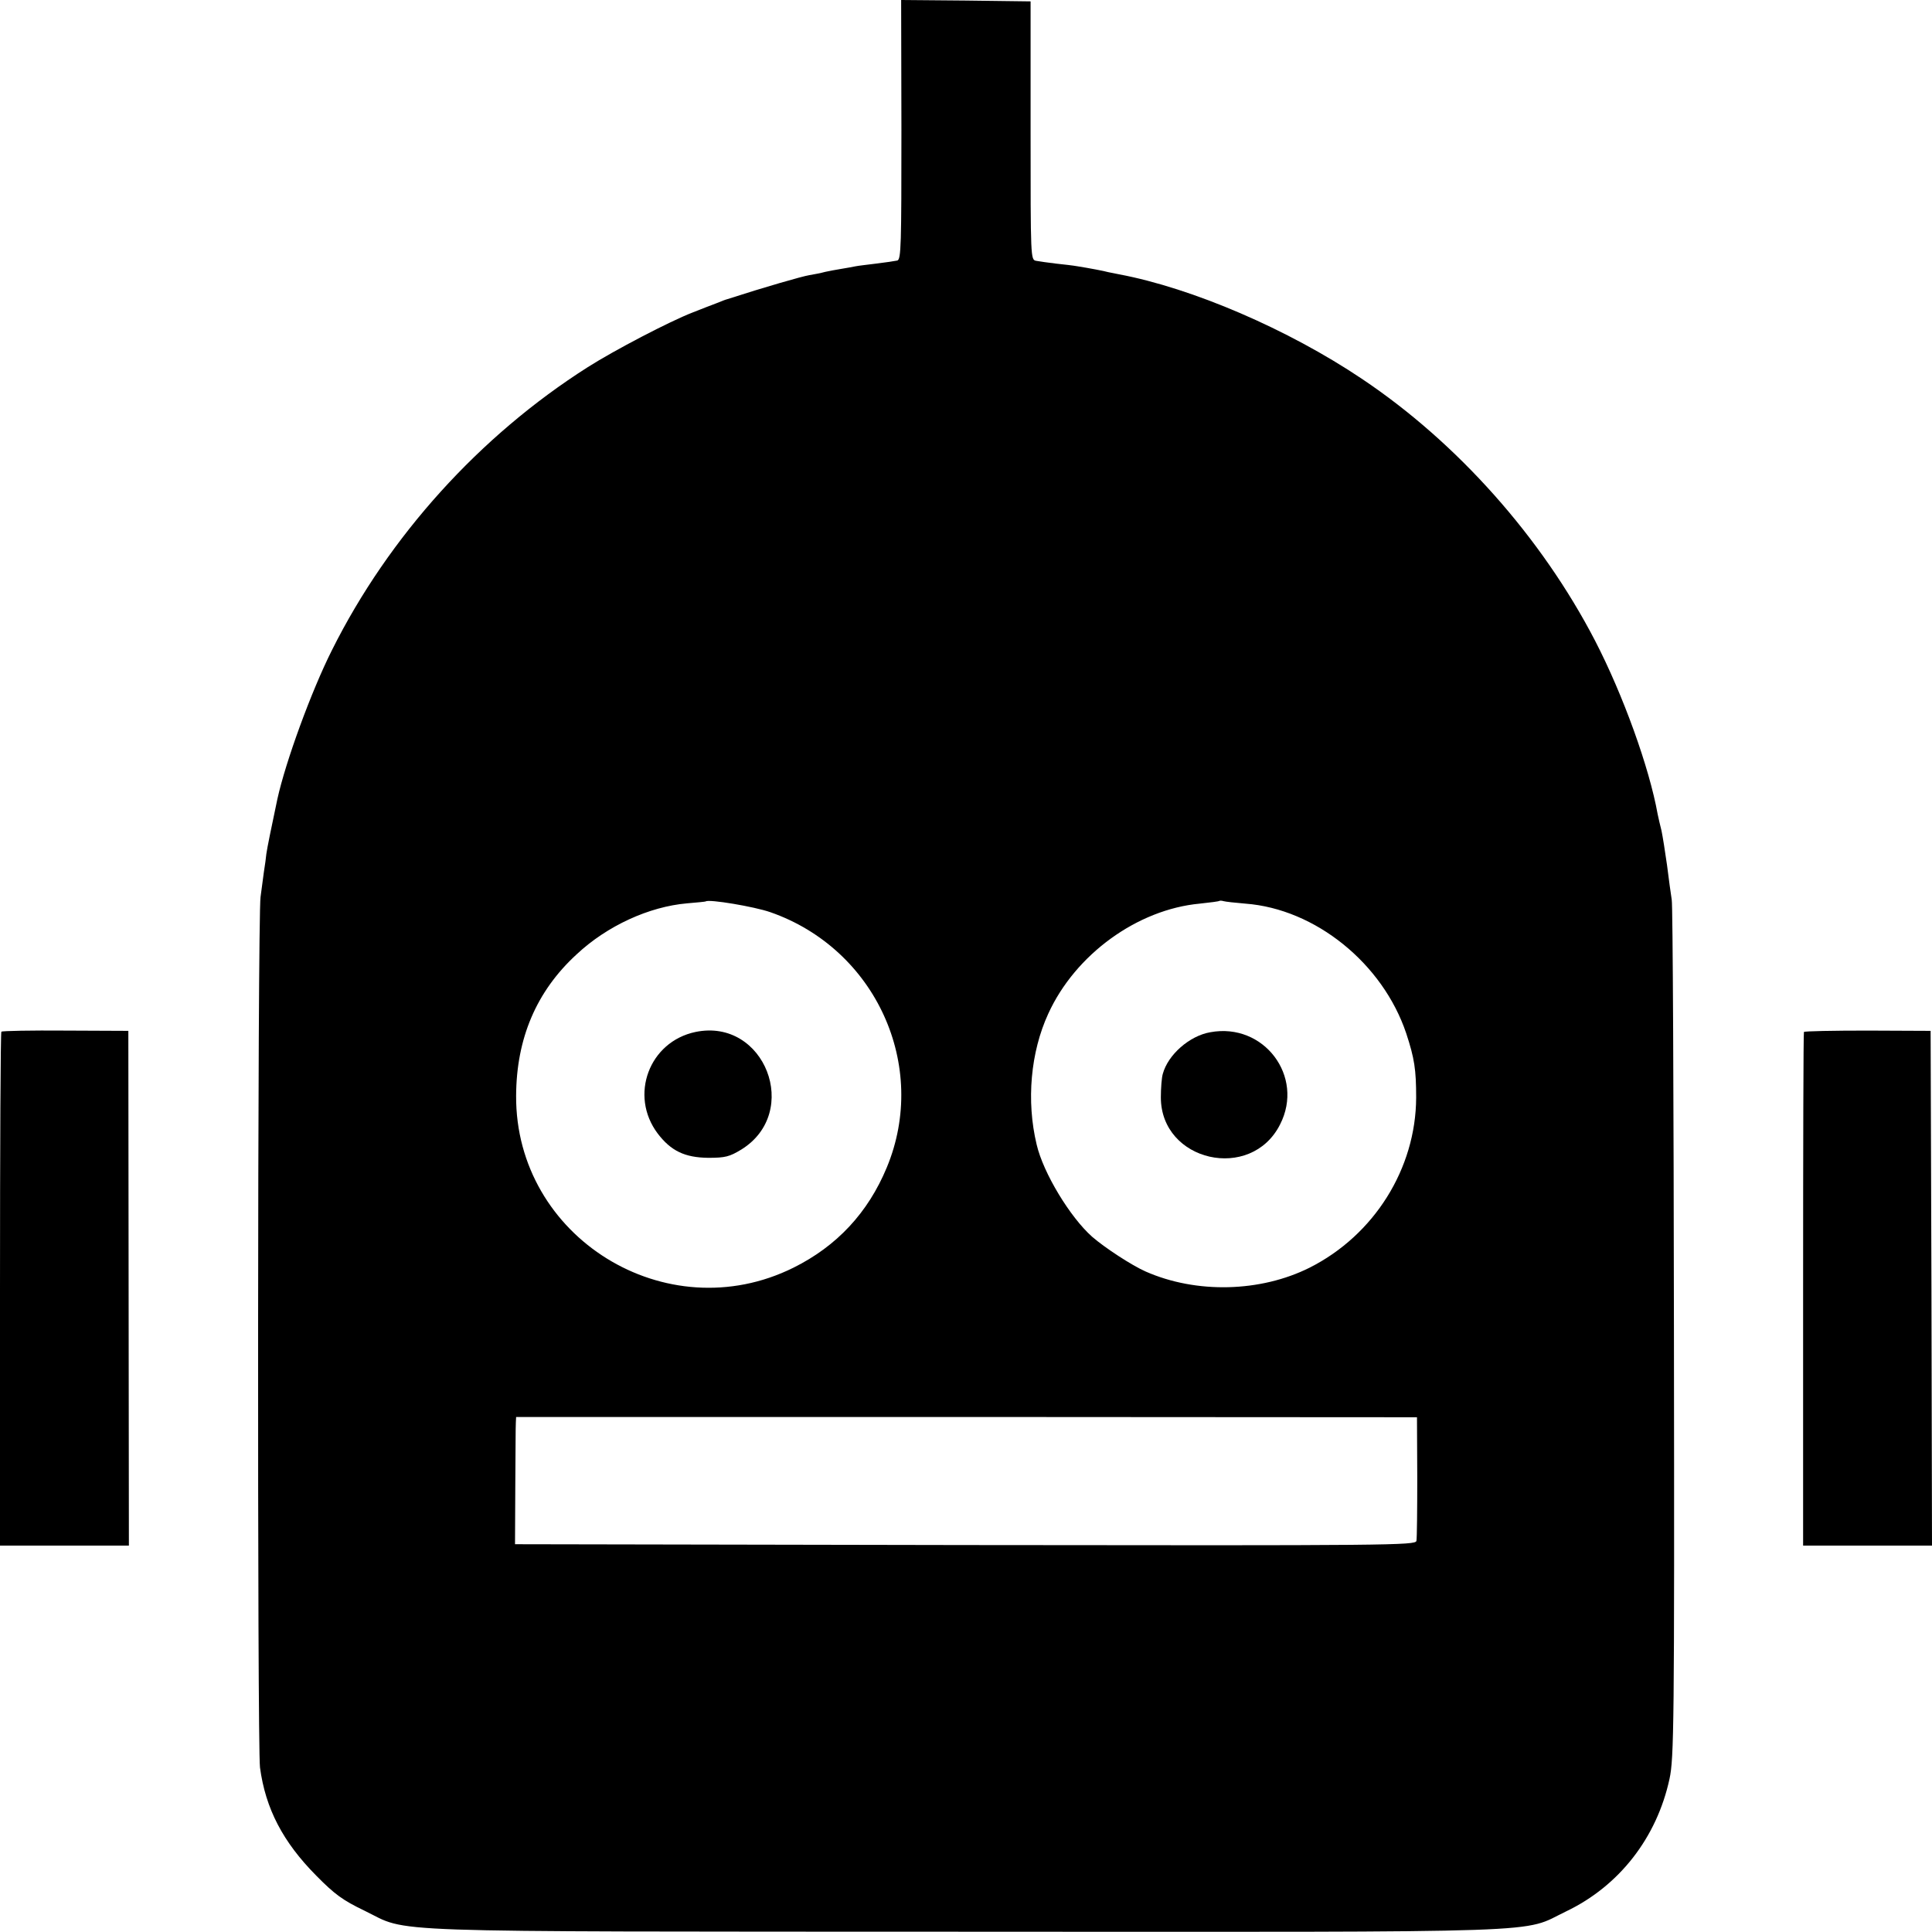 <?xml version="1.0" standalone="no"?>
<!DOCTYPE svg PUBLIC "-//W3C//DTD SVG 20010904//EN"
 "http://www.w3.org/TR/2001/REC-SVG-20010904/DTD/svg10.dtd">
<svg version="1.0" xmlns="http://www.w3.org/2000/svg"
 width="700pt" height="700pt" viewBox="0 0 700 700"
 preserveAspectRatio="xMidYMid meet">
<g transform="translate(0,700) scale(0.1,-0.1)"
fill="#000000" stroke="none">
<path d="M3266 6530 c0 -419 -1 -470 -15 -474 -9 -2 -43 -7 -76 -11 -32 -4
-67 -8 -76 -10 -9 -2 -32 -6 -50 -9 -19 -3 -45 -8 -59 -11 -14 -4 -40 -9 -58
-12 -25 -4 -161 -43 -297 -87 -5 -1 -23 -8 -40 -15 -16 -6 -55 -21 -85 -33
-83 -32 -284 -137 -380 -198 -392 -249 -721 -613 -927 -1025 -75 -149 -168
-404 -198 -540 -22 -104 -37 -177 -40 -199 -1 -12 -5 -41 -9 -66 -3 -25 -9
-65 -12 -90 -11 -75 -12 -3078 -2 -3154 20 -149 83 -270 204 -392 67 -68 96
-89 175 -127 167 -81 1 -75 2179 -76 2178 -1 2008 -6 2175 74 192 92 328 267
374 480 16 74 18 192 16 1615 -1 844 -4 1551 -8 1570 -3 19 -11 76 -17 125 -7
50 -16 106 -20 125 -5 19 -11 46 -14 60 -30 168 -125 432 -227 629 -194 374
-499 717 -844 948 -268 180 -615 329 -880 379 -16 3 -34 7 -40 8 -13 4 -72 15
-110 21 -16 3 -52 7 -80 10 -27 3 -59 8 -71 10 -20 4 -20 7 -20 472 l0 468
-235 3 -234 2 1 -470z m-475 -2835 c382 -133 575 -557 422 -925 -68 -164 -181
-285 -338 -363 -461 -229 -1008 110 -1005 623 1 207 73 378 219 512 111 104
263 173 400 185 36 3 67 6 68 7 11 9 177 -19 234 -39z m1721 31 c254 -19 498
-217 583 -470 30 -91 36 -132 36 -233 -1 -257 -152 -498 -386 -616 -178 -89
-410 -95 -594 -14 -50 22 -148 86 -194 126 -80 71 -177 231 -201 334 -38 158
-22 335 42 474 98 215 323 378 549 399 37 4 70 8 71 10 2 1 9 1 15 -1 7 -2 42
-6 79 -9z m623 -2076 c0 -118 -1 -223 -3 -233 -4 -16 -88 -17 -1635 -15
l-1631 3 1 210 c1 116 1 219 2 231 l1 20 1632 0 1632 -1 1 -215z"/>
<path d="M2520 3261 c-168 -35 -241 -230 -137 -368 48 -63 98 -87 183 -88 62
0 77 4 120 30 218 135 85 478 -166 426z"/>
<path d="M4385 3260 c-75 -13 -153 -81 -172 -151 -4 -13 -7 -52 -7 -85 0 -233
327 -307 432 -98 89 174 -59 370 -253 334z"/>
<path d="M5 3262 c-3 -3 -5 -423 -5 -934 l0 -928 233 0 234 0 -1 933 -1 932
-227 1 c-125 1 -230 -1 -233 -4z"/>
<path d="M6536 3261 c-2 -3 -3 -423 -3 -933 l0 -928 234 0 233 0 -2 933 -3
932 -228 1 c-125 0 -229 -2 -231 -5z"/>
</g>
</svg>
